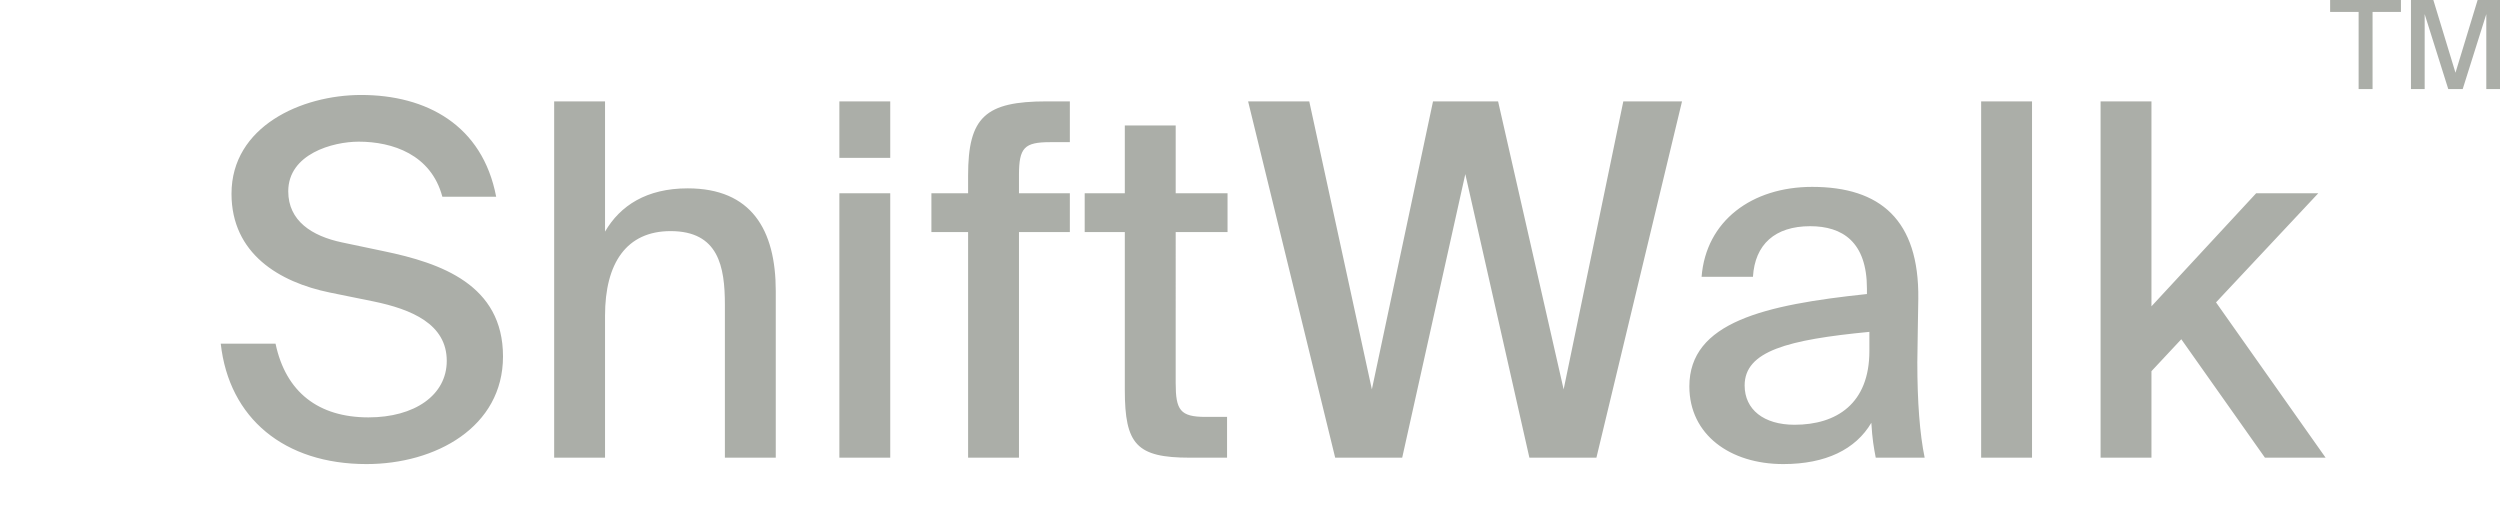 <svg className="w-full" viewBox="0 0 411 83" fill="none" xmlns="http://www.w3.org/2000/svg"><path d="M54.225 48.095l7.158 1.455c6.273 1.292 12.064 3.716 12.064 9.776 0 5.656-5.308 9.292-12.868 9.292-8.203 0-13.592-4.12-15.28-12.12H36.29c1.367 12.282 10.455 19.796 23.966 19.796 11.34 0 22.438-6.06 22.438-17.695 0-11.797-10.213-15.352-19.543-17.29l-6.916-1.455c-4.986-1.05-8.847-3.555-8.847-8.403 0-6.14 7.319-8.16 11.581-8.16 5.55 0 11.903 2.1 13.753 9.049h8.847c-2.252-11.797-11.501-16.726-22.198-16.726-9.811 0-21.312 5.171-21.312 16.24 0 9.858 7.882 14.544 16.165 16.241zM99.468 38.076V16.665h-8.364v58.578h8.364v-23.35c0-8.646 3.539-13.898 10.777-13.898 7.882 0 8.927 5.818 8.927 12.12v25.128h8.364v-27.39c0-10.1-4.021-16.887-14.476-16.887-6.756 0-11.099 2.828-13.592 7.11zM146.356 16.665h-8.364v9.291h8.364v-9.291zm0 15.109h-8.364v43.47h8.364v-43.47zM159.155 28.865v2.909h-6.032v6.383h6.032v37.086h8.364V38.157h8.364v-6.383h-8.364v-2.99c0-4.524.884-5.413 5.147-5.413h3.217v-6.706h-3.78c-10.133 0-12.948 2.585-12.948 12.2zM184.919 20.624v11.15h-6.595v6.383h6.595v25.936c0 8.969 1.93 11.15 10.697 11.15h6.112v-6.706h-3.539c-4.182 0-4.906-1.131-4.906-5.575V38.157h8.525v-6.383h-8.525v-11.15h-8.364zM257.062 64.012l-10.777-47.347h-10.696l-10.053 47.347-10.294-47.347h-10.053l14.315 58.578h11.018l10.375-46.62 10.535 46.62h11.018l14.075-58.578h-9.651l-9.812 47.347zM277.731 63.528c0 7.918 6.675 12.766 15.441 12.766 6.997 0 11.903-2.424 14.477-6.787.16 2.747.402 4.04.723 5.736h8.043c-.804-3.878-1.206-9.21-1.206-15.674 0-1.859.16-9.373.16-10.424.161-13.008-6.273-18.422-17.452-18.422-9.892 0-17.452 5.576-18.175 14.787h8.444c.322-5.333 3.619-8.323 9.41-8.323 5.308 0 9.329 2.586 9.329 10.262v.889c-16.809 1.777-29.194 4.605-29.194 15.19zm29.596-8.969v3.151c0 8.646-5.388 12.12-12.305 12.12-5.067 0-8.203-2.505-8.203-6.464 0-5.656 7.077-7.514 20.508-8.807zM334.064 75.243V16.665H325.7v58.578h8.364zM353.699 16.665h-8.364v58.578h8.364v-14.22l4.906-5.252 13.752 19.472h9.973l-18.015-25.532 16.808-17.937H370.91l-17.211 18.584V16.665zM387.757 1.96v12.685h2.292V1.959h4.665V0h-11.641v1.96h4.684zM402.495 14.645h2.373l3.88-12.322v12.322H411V0h-3.679l-3.639 11.958L400.042 0h-3.679v14.645h2.252V2.323l3.88 12.322z" fill="#ABAEA8"/><path className="opacity-0" d="M0 83h32.893v-7.757H0V83z" fill="none"/></svg>